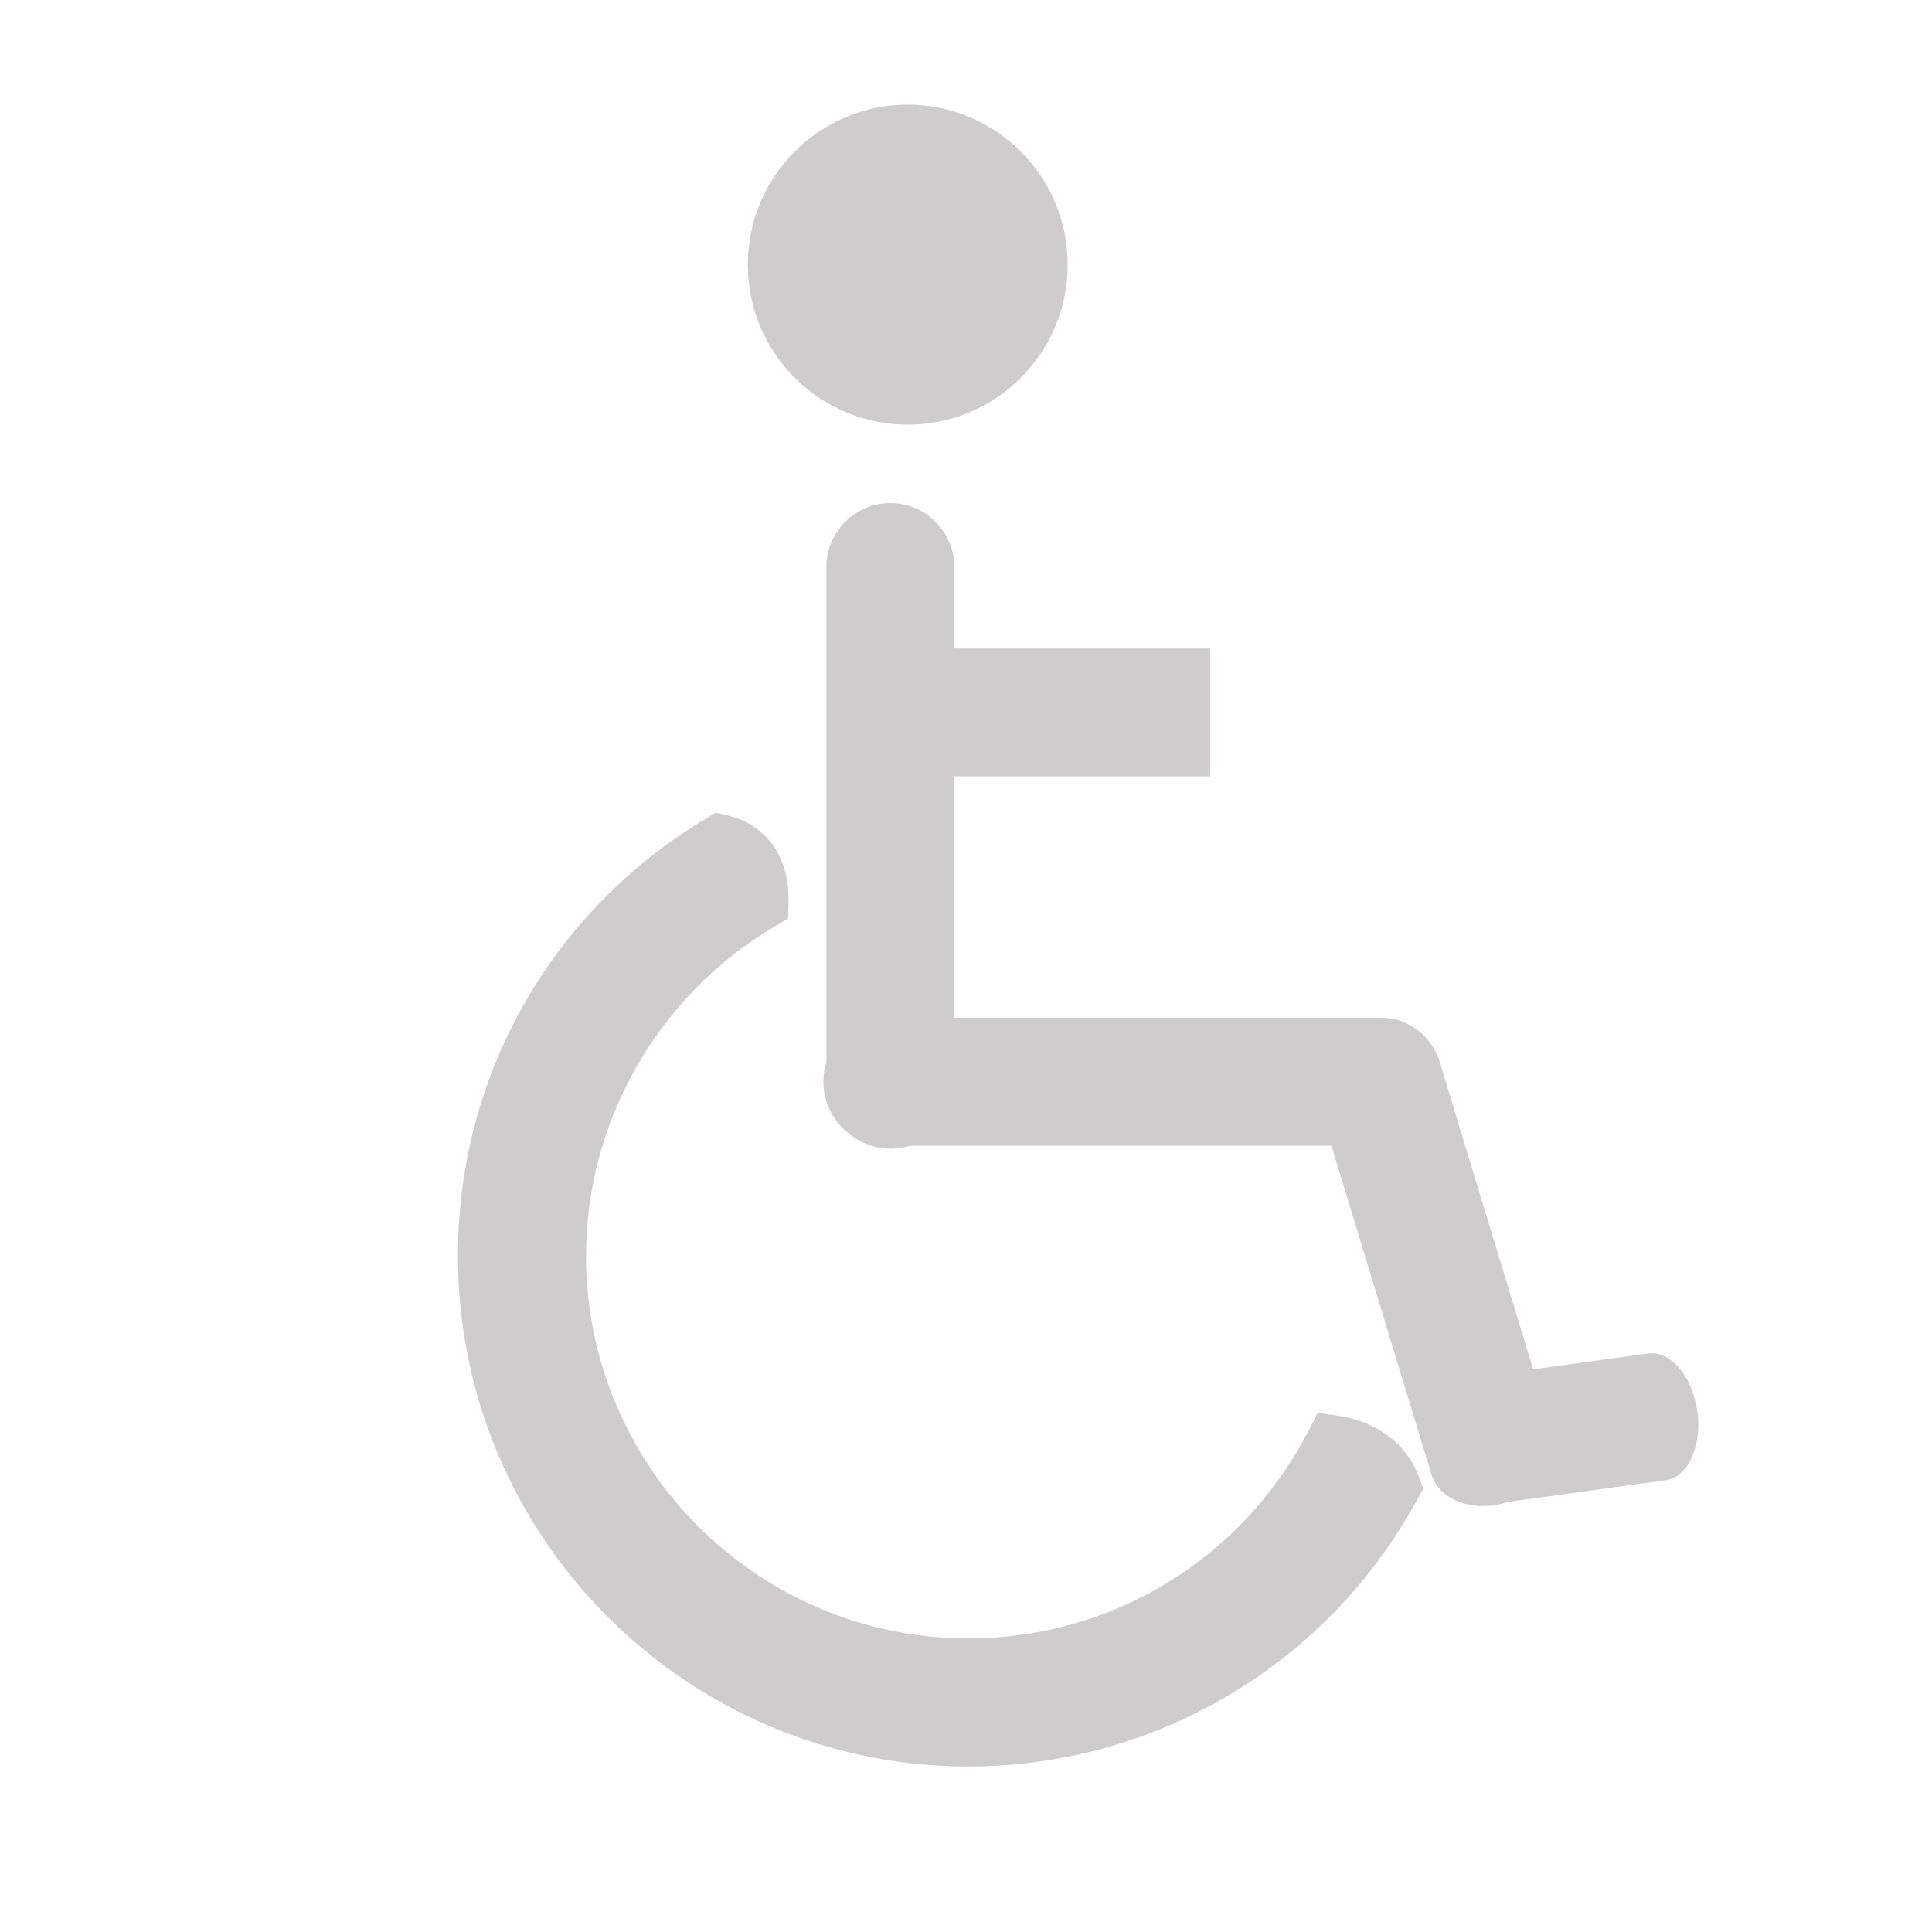 <?xml version="1.0" encoding="UTF-8" standalone="no"?>
<!-- Created with Inkscape (http://www.inkscape.org/) -->

<svg
   xmlns:dc="http://purl.org/dc/elements/1.1/"
   xmlns:cc="http://creativecommons.org/ns#"
   xmlns:rdf="http://www.w3.org/1999/02/22-rdf-syntax-ns#"
   xmlns:svg="http://www.w3.org/2000/svg"
   xmlns="http://www.w3.org/2000/svg"
   xmlns:sodipodi="http://sodipodi.sourceforge.net/DTD/sodipodi-0.dtd"
   xmlns:inkscape="http://www.inkscape.org/namespaces/inkscape"
   width="48px"
   height="48px"
   id="svg28083"
   version="1.1"
   inkscape:version="0.48.4 r9943 custom"
   sodipodi:docname="microscope.svg">
  <defs
     id="defs28085">
    <clipPath
       clipPathUnits="userSpaceOnUse"
       id="clipPath4901">
      <path
         inkscape:connector-curvature="0"
         d="m 315.748,1648.19 0.773,0 0,-0.63 -0.773,0 0,0.63 z"
         id="path4903" />
    </clipPath>
    <clipPath
       clipPathUnits="userSpaceOnUse"
       id="clipPath4905">
      <path
         inkscape:connector-curvature="0"
         d="m 315.759,1648.18 0.762,0 0,-0.62 -0.762,0 0,0.62 z"
         id="path4907" />
    </clipPath>
    <clipPath
       clipPathUnits="userSpaceOnUse"
       id="clipPath4909">
      <path
         inkscape:connector-curvature="0"
         d="m 315.748,1648.19 0.011,0 0,-0.01 -0.011,0 0,0.01 z"
         id="path4911" />
    </clipPath>
    <clipPath
       clipPathUnits="userSpaceOnUse"
       id="clipPath4857">
      <path
         inkscape:connector-curvature="0"
         d="m 327.146,1644.07 0.45,0 0,-0.02 -0.45,0 0,0.02 z"
         id="path4859" />
    </clipPath>
    <clipPath
       clipPathUnits="userSpaceOnUse"
       id="clipPath4861">
      <path
         inkscape:connector-curvature="0"
         d="m 327.146,1644.07 0.446,0 0,-0.02 -0.446,0 0,0.02 z"
         id="path4863" />
    </clipPath>
    <clipPath
       clipPathUnits="userSpaceOnUse"
       id="clipPath4865">
      <path
         inkscape:connector-curvature="0"
         d="m 327.592,1644.05 0.004,0 0,0 -0.004,0 z"
         id="path4867" />
    </clipPath>
  </defs>
  <sodipodi:namedview
     id="base"
     pagecolor="#ffffff"
     bordercolor="#666666"
     borderopacity="1.0"
     inkscape:pageopacity="0.0"
     inkscape:pageshadow="2"
     inkscape:zoom="7"
     inkscape:cx="26.60379"
     inkscape:cy="15.274454"
     inkscape:current-layer="layer1"
     showgrid="true"
     inkscape:grid-bbox="true"
     inkscape:document-units="px"
     inkscape:window-width="651"
     inkscape:window-height="653"
     inkscape:window-x="1333"
     inkscape:window-y="295"
     inkscape:window-maximized="0" />
  <g
     id="layer1"
     inkscape:label="Layer 1"
     inkscape:groupmode="layer">
    <g
       transform="matrix(1.179,0,0,-1.179,35.249,36.681)"
       id="g9925">
      <path
         inkscape:connector-curvature="0"
         id="path9927"
         style="fill:#cfcccd;fill-opacity:1;fill-rule:nonzero;stroke:none"
         d="M 0,0 C -0.263,0.694 -0.884,1.16 -1.715,1.28 L -2.129,1.339 -2.322,0.966 c -1.393,-2.702 -4.138,-4.38 -7.167,-4.38 -4.445,0 -8.059,3.616 -8.059,8.06 0,2.836 1.523,5.497 3.977,6.944 l 0.281,0.165 0.008,0.324 c 0.032,0.965 -0.456,1.658 -1.302,1.854 l -0.232,0.054 -0.205,-0.123 c -3.272,-1.969 -5.227,-5.415 -5.227,-9.218 0,-5.932 4.826,-10.759 10.759,-10.759 3.945,0 7.569,2.154 9.456,5.624 L 0.097,-0.253 0,0 z" />
    </g>
    <g
       transform="matrix(1.179,0,0,-1.179,21.984,28.466)"
       id="g9929">
      <path
         inkscape:connector-curvature="0"
         id="path9931"
         style="fill:#cfcccd;fill-opacity:1;fill-rule:nonzero;stroke:none"
         d="m 0,0 c -0.713,0 -1.294,0.604 -1.294,1.349 0,0.745 0.581,1.348 1.294,1.348 l 10.464,0 c 0.713,0 1.293,-0.603 1.293,-1.348 C 11.757,0.604 11.177,0 10.464,0 L 0,0 z" />
    </g>
    <g
       transform="matrix(1.179,0,0,-1.179,32.725,27.302)"
       id="g9933">
      <path
         inkscape:connector-curvature="0"
         id="path9935"
         style="fill:#cfcccd;fill-opacity:1;fill-rule:nonzero;stroke:none"
         d="M 0,0 C -0.164,0.54 0.28,1.153 0.993,1.37 1.706,1.587 2.418,1.324 2.58,0.785 L 4.987,-7.133 C 5.154,-7.673 4.708,-8.285 3.995,-8.502 3.28,-8.719 2.574,-8.457 2.409,-7.917 L 0,0 z" />
    </g>
    <g
       transform="matrix(1.179,0,0,-1.179,23.71,26.949)"
       id="g9937">
      <path
         inkscape:connector-curvature="0"
         id="path9939"
         style="fill:#cfcccd;fill-opacity:1;fill-rule:nonzero;stroke:none"
         d="m 0,0 c 0,-0.745 -0.604,-1.348 -1.348,-1.348 -0.745,0 -1.348,0.603 -1.348,1.348 l 0,10.906 c 0,0.744 0.603,1.35 1.348,1.35 C -0.604,12.256 0,11.65 0,10.906 L 0,0 z" />
    </g>
    <g
       transform="matrix(1.179,0,0,-1.179,30.069,16.111)"
       id="g9941">
      <path
         inkscape:connector-curvature="0"
         id="path9943"
         style="fill:#cfcccd;fill-opacity:1;fill-rule:nonzero;stroke:none"
         d="m 0,0 -5.97,0 c -0.713,0 -1.292,-0.603 -1.292,-1.35 0,-0.743 0.579,-1.345 1.292,-1.345 L 0,-2.695 0,0 z" />
    </g>
    <g
       transform="matrix(1.179,0,0,-1.179,36.735,37.415)"
       id="g9945">
      <path
         inkscape:connector-curvature="0"
         id="path9947"
         style="fill:#cfcccd;fill-opacity:1;fill-rule:nonzero;stroke:none"
         d="M 0,0 3.941,0.542 C 4.413,0.606 4.713,1.259 4.61,1.996 4.508,2.731 4.044,3.279 3.572,3.213 L -0.367,2.67 0,0 z" />
    </g>
    <g
       transform="matrix(1.179,0,0,-1.179,26.526,6.576)"
       id="g9949">
      <path
         inkscape:connector-curvature="0"
         id="path9951"
         style="fill:#cfcccd;fill-opacity:1;fill-rule:nonzero;stroke:none"
         d="m 0,0 c 0,-1.861 -1.508,-3.371 -3.369,-3.371 -1.863,0 -3.371,1.51 -3.371,3.371 0,1.861 1.508,3.372 3.371,3.372 C -1.508,3.372 0,1.861 0,0" />
    </g>
  </g>
</svg>
